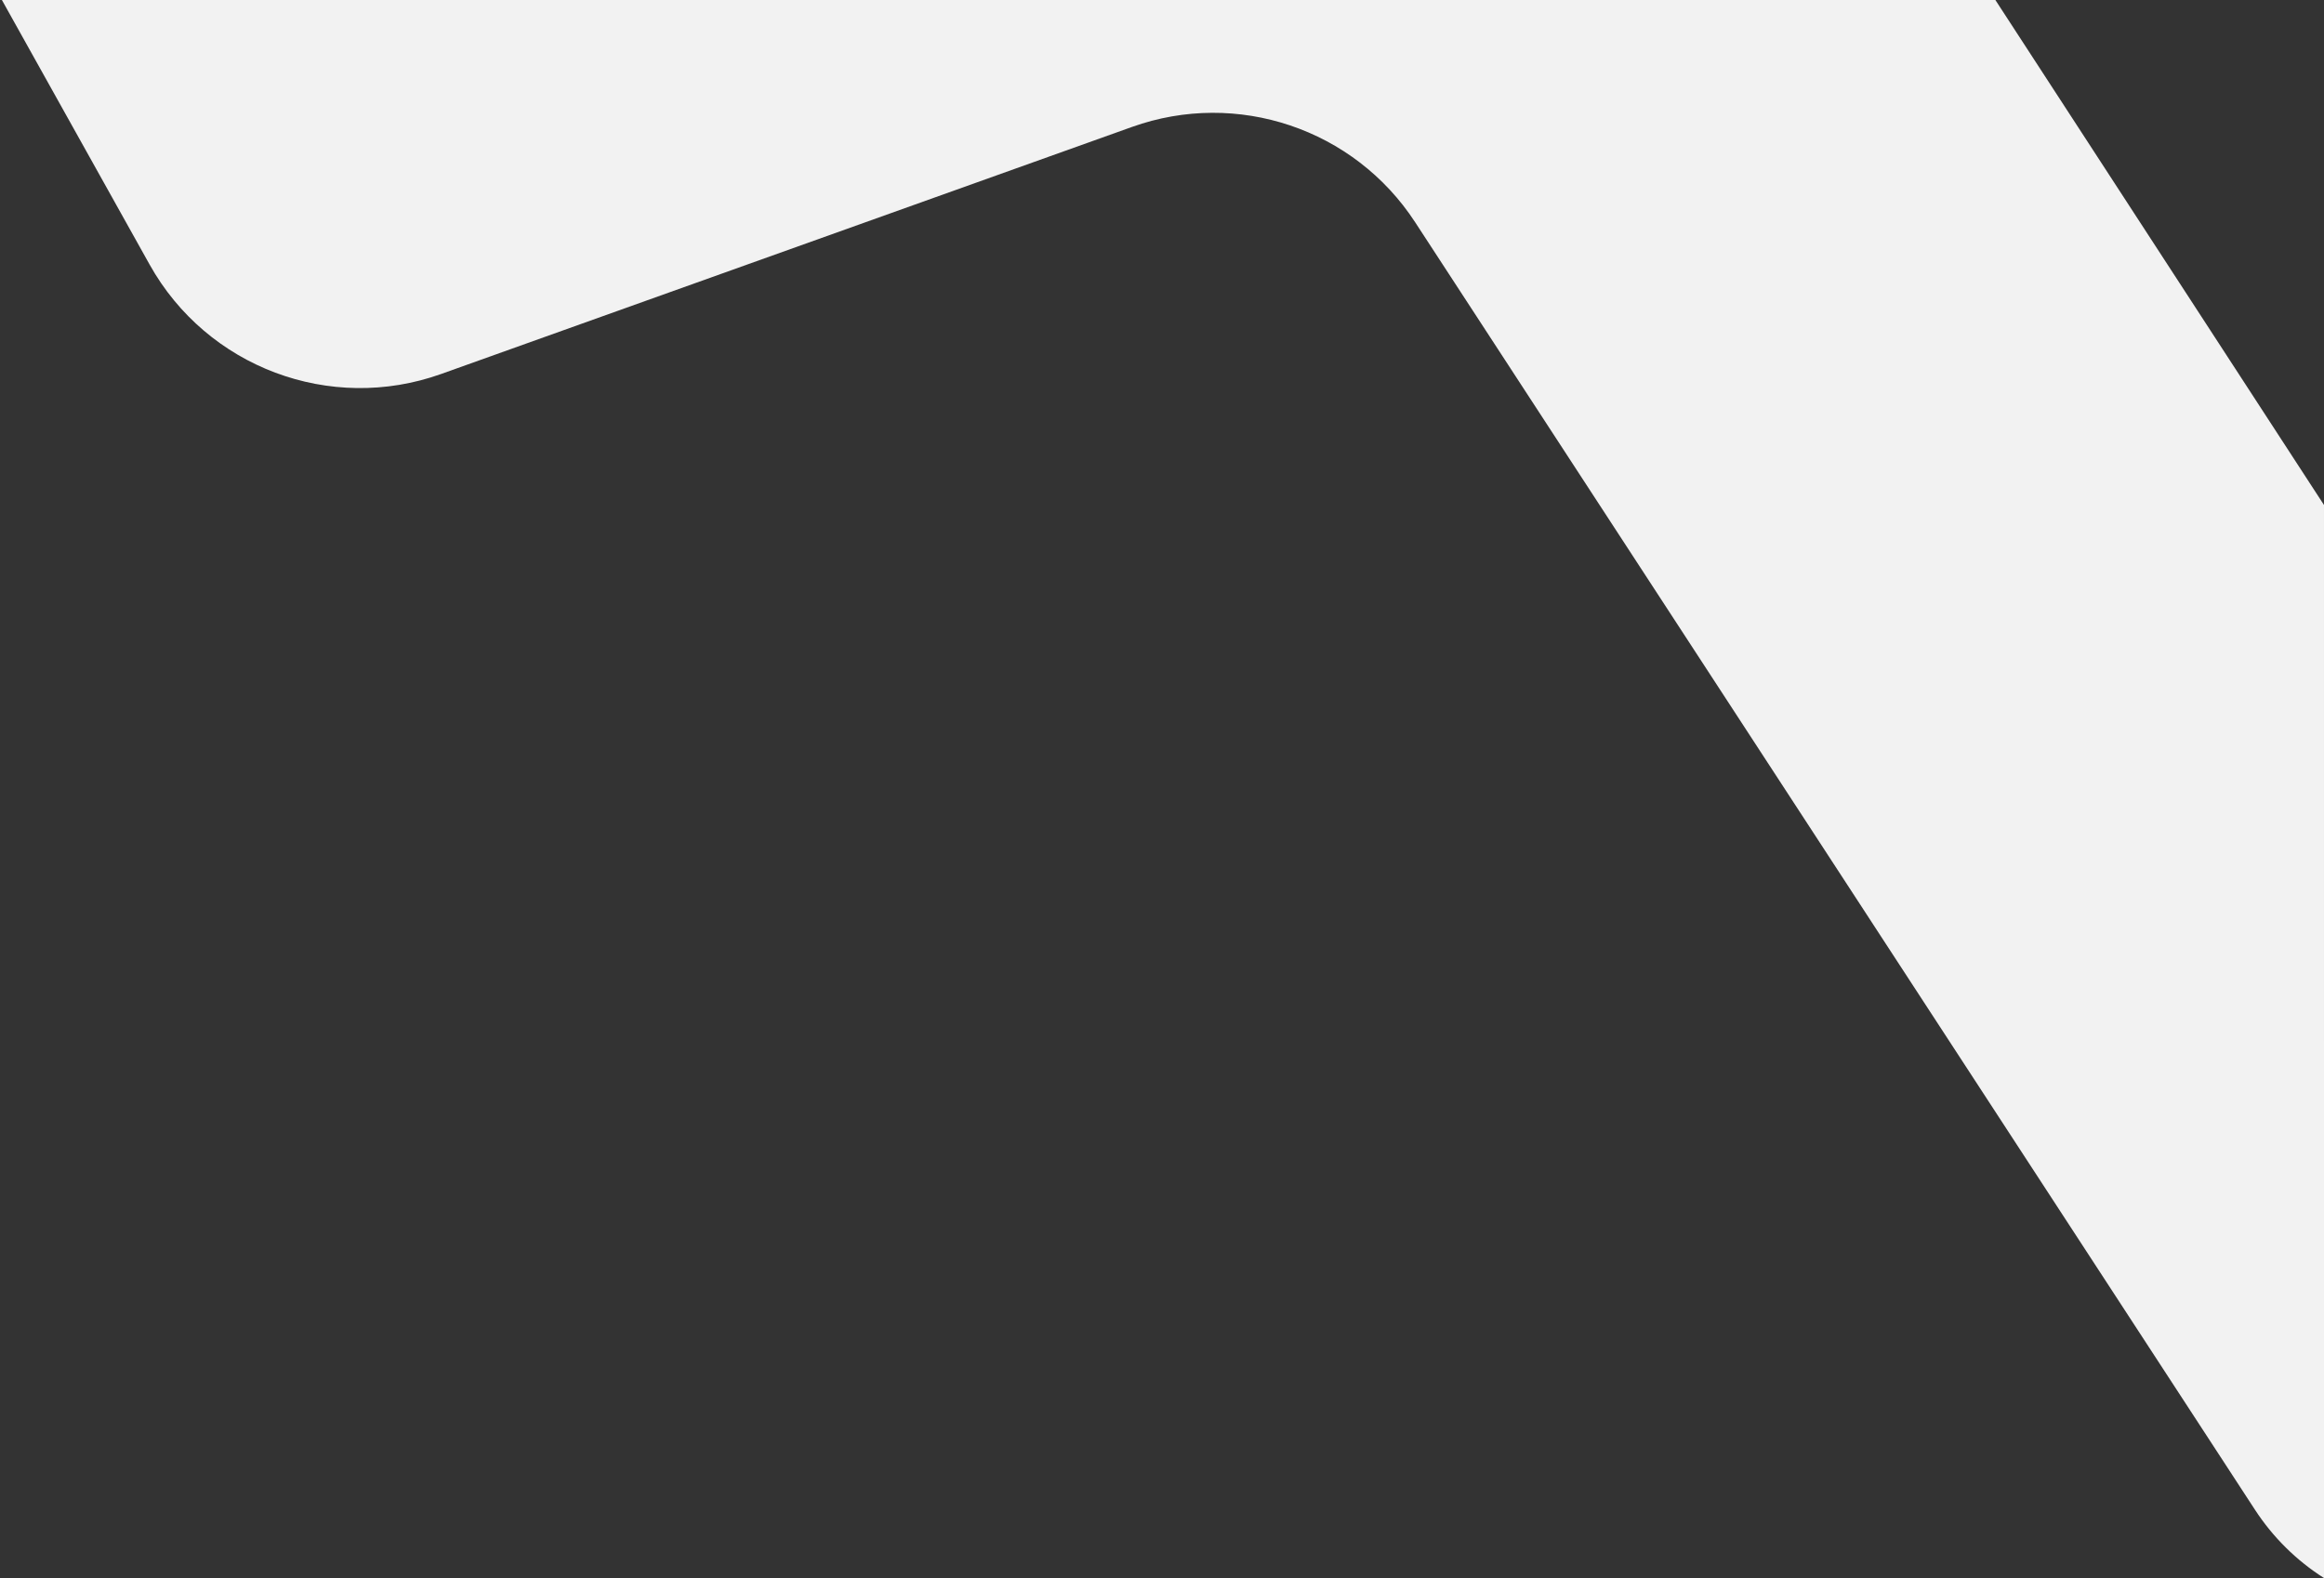 <svg width="611" height="415" viewBox="0 0 611 415" fill="none" xmlns="http://www.w3.org/2000/svg">
<rect x="0" y="0" width="611" height="415" fill="#333333" stroke="none"/>
<path d="M115.993 98.349L297.631 33.376C325.242 23.499 356.023 33.86 372.04 58.423L592.877 397.078C597.571 404.276 603.751 410.387 611.001 415L610.999 132.806L524.602 0.001L0.499 0L39.331 69.573C54.421 96.608 86.84 108.777 115.993 98.349Z" fill="#F2F2F2"/>
</svg>
